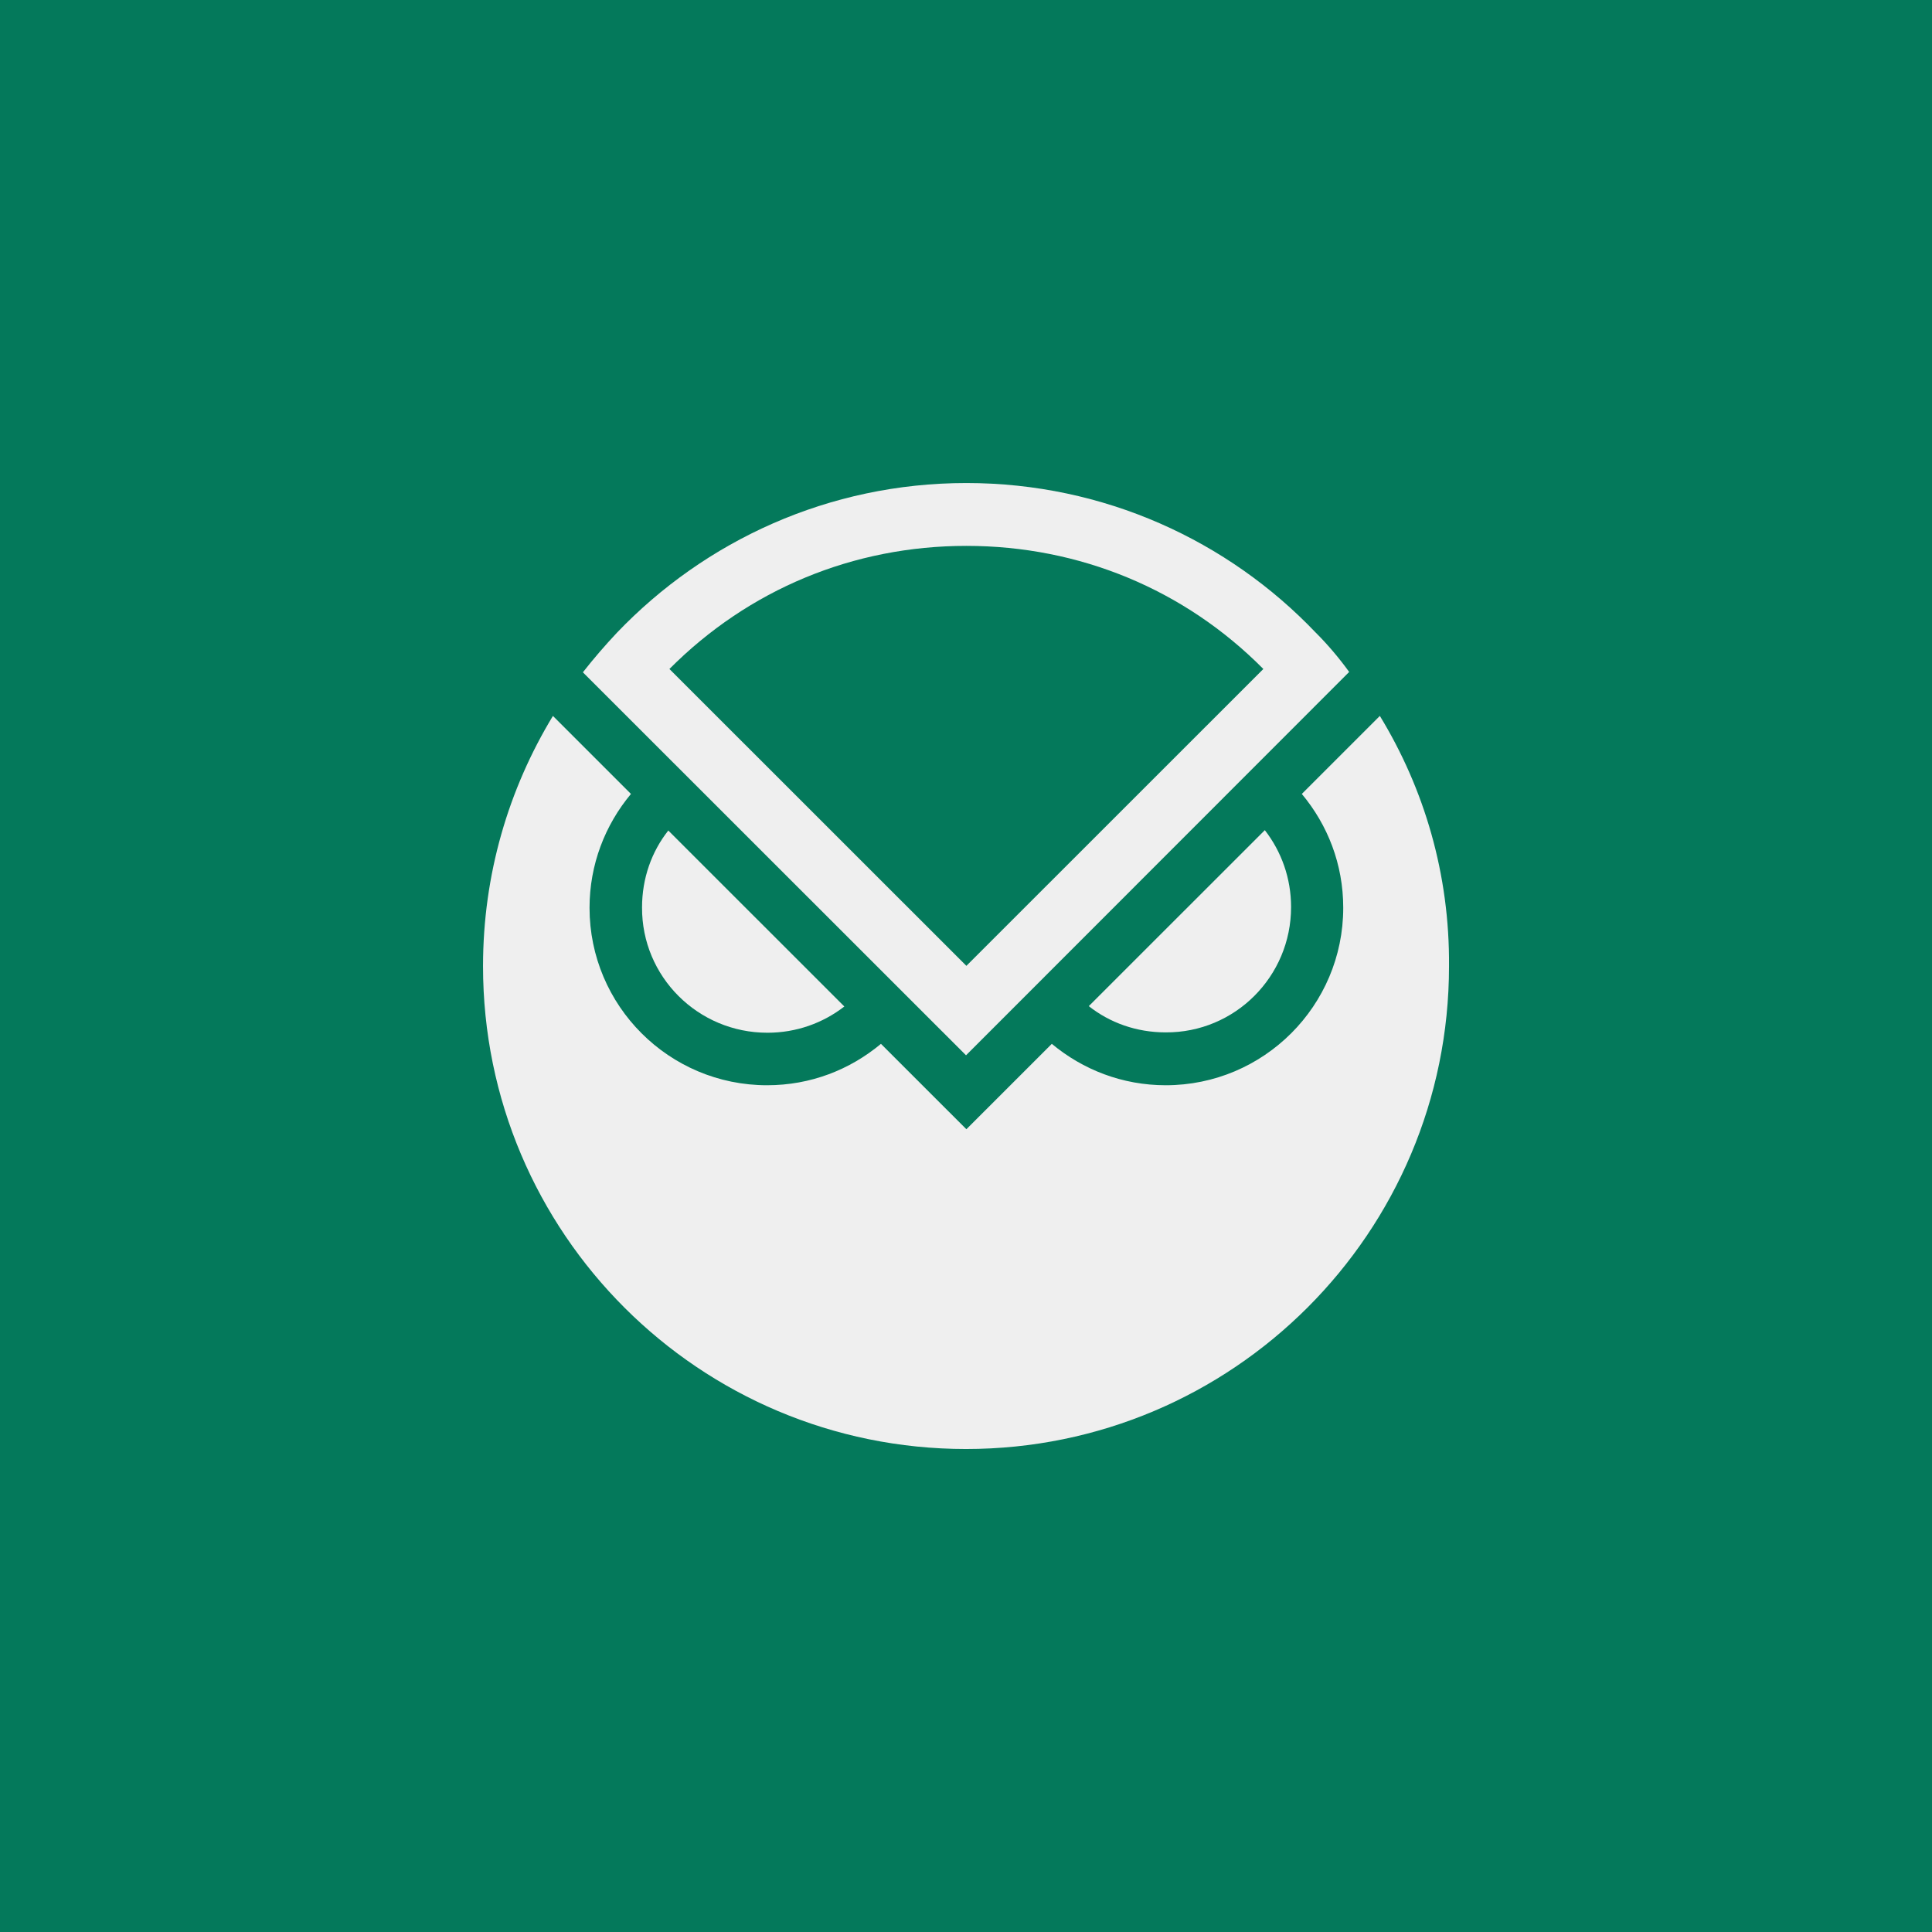 <?xml version="1.0" encoding="UTF-8"?>
<svg fill="none" version="1.1" viewBox="0 0 600 600" xmlns="http://www.w3.org/2000/svg">
<rect width="600" height="600" rx="0" fill="#04795b"/>
<g transform="matrix(.657 0 0 .657 102.98 102.98)">
<g transform="matrix(1.154 0 0 1.154 -46.129 -46.129)" fill="#efefef">
<path d="m218.49 327.17c11.815 0 22.722-3.937 31.508-10.751l-72.106-72.08c-6.817 8.631-10.755 19.534-10.755 31.497-0.152 28.317 22.874 51.334 51.353 51.334z"/>
<path d="m432.99 275.69c0-11.811-3.938-22.714-10.755-31.497l-72.106 72.08c8.634 6.814 19.541 10.751 31.508 10.751 28.328 0.152 51.353-22.865 51.353-51.334z"/>
<path d="m469.35 197.4-31.963 31.951c10.604 12.72 16.966 28.772 16.966 46.64 0 40.128-32.569 72.685-72.712 72.685-17.723 0-33.932-6.36-46.657-16.96l-34.992 34.98-34.993-34.98c-12.724 10.6-28.782 16.96-46.657 16.96-40.143 0-72.711-32.557-72.711-72.685 0-17.717 6.362-33.92 16.966-46.64l-16.361-16.354-15.602-15.597c-18.178 29.983-28.63 64.963-28.63 102.52 0 109.33 88.617 197.76 197.84 197.76 109.22 0 197.84-88.585 197.84-197.76 0.303-37.706-10.149-72.686-28.327-102.52z"/>
<path d="m443.14 163.33c-35.901-37.705-86.8-61.328-143.15-61.328-56.352 0-107.1 23.623-143.15 61.328-4.847 5.149-9.543 10.6-13.936 16.203l156.94 156.88 156.94-157.03c-3.939-5.452-8.635-11.055-13.634-16.052zm-143.15-35.585c46.354 0 89.375 17.868 121.64 50.425l-121.64 121.6-121.64-121.6c32.417-32.557 75.287-50.425 121.64-50.425z"/>
</g>
</g>
</svg>
